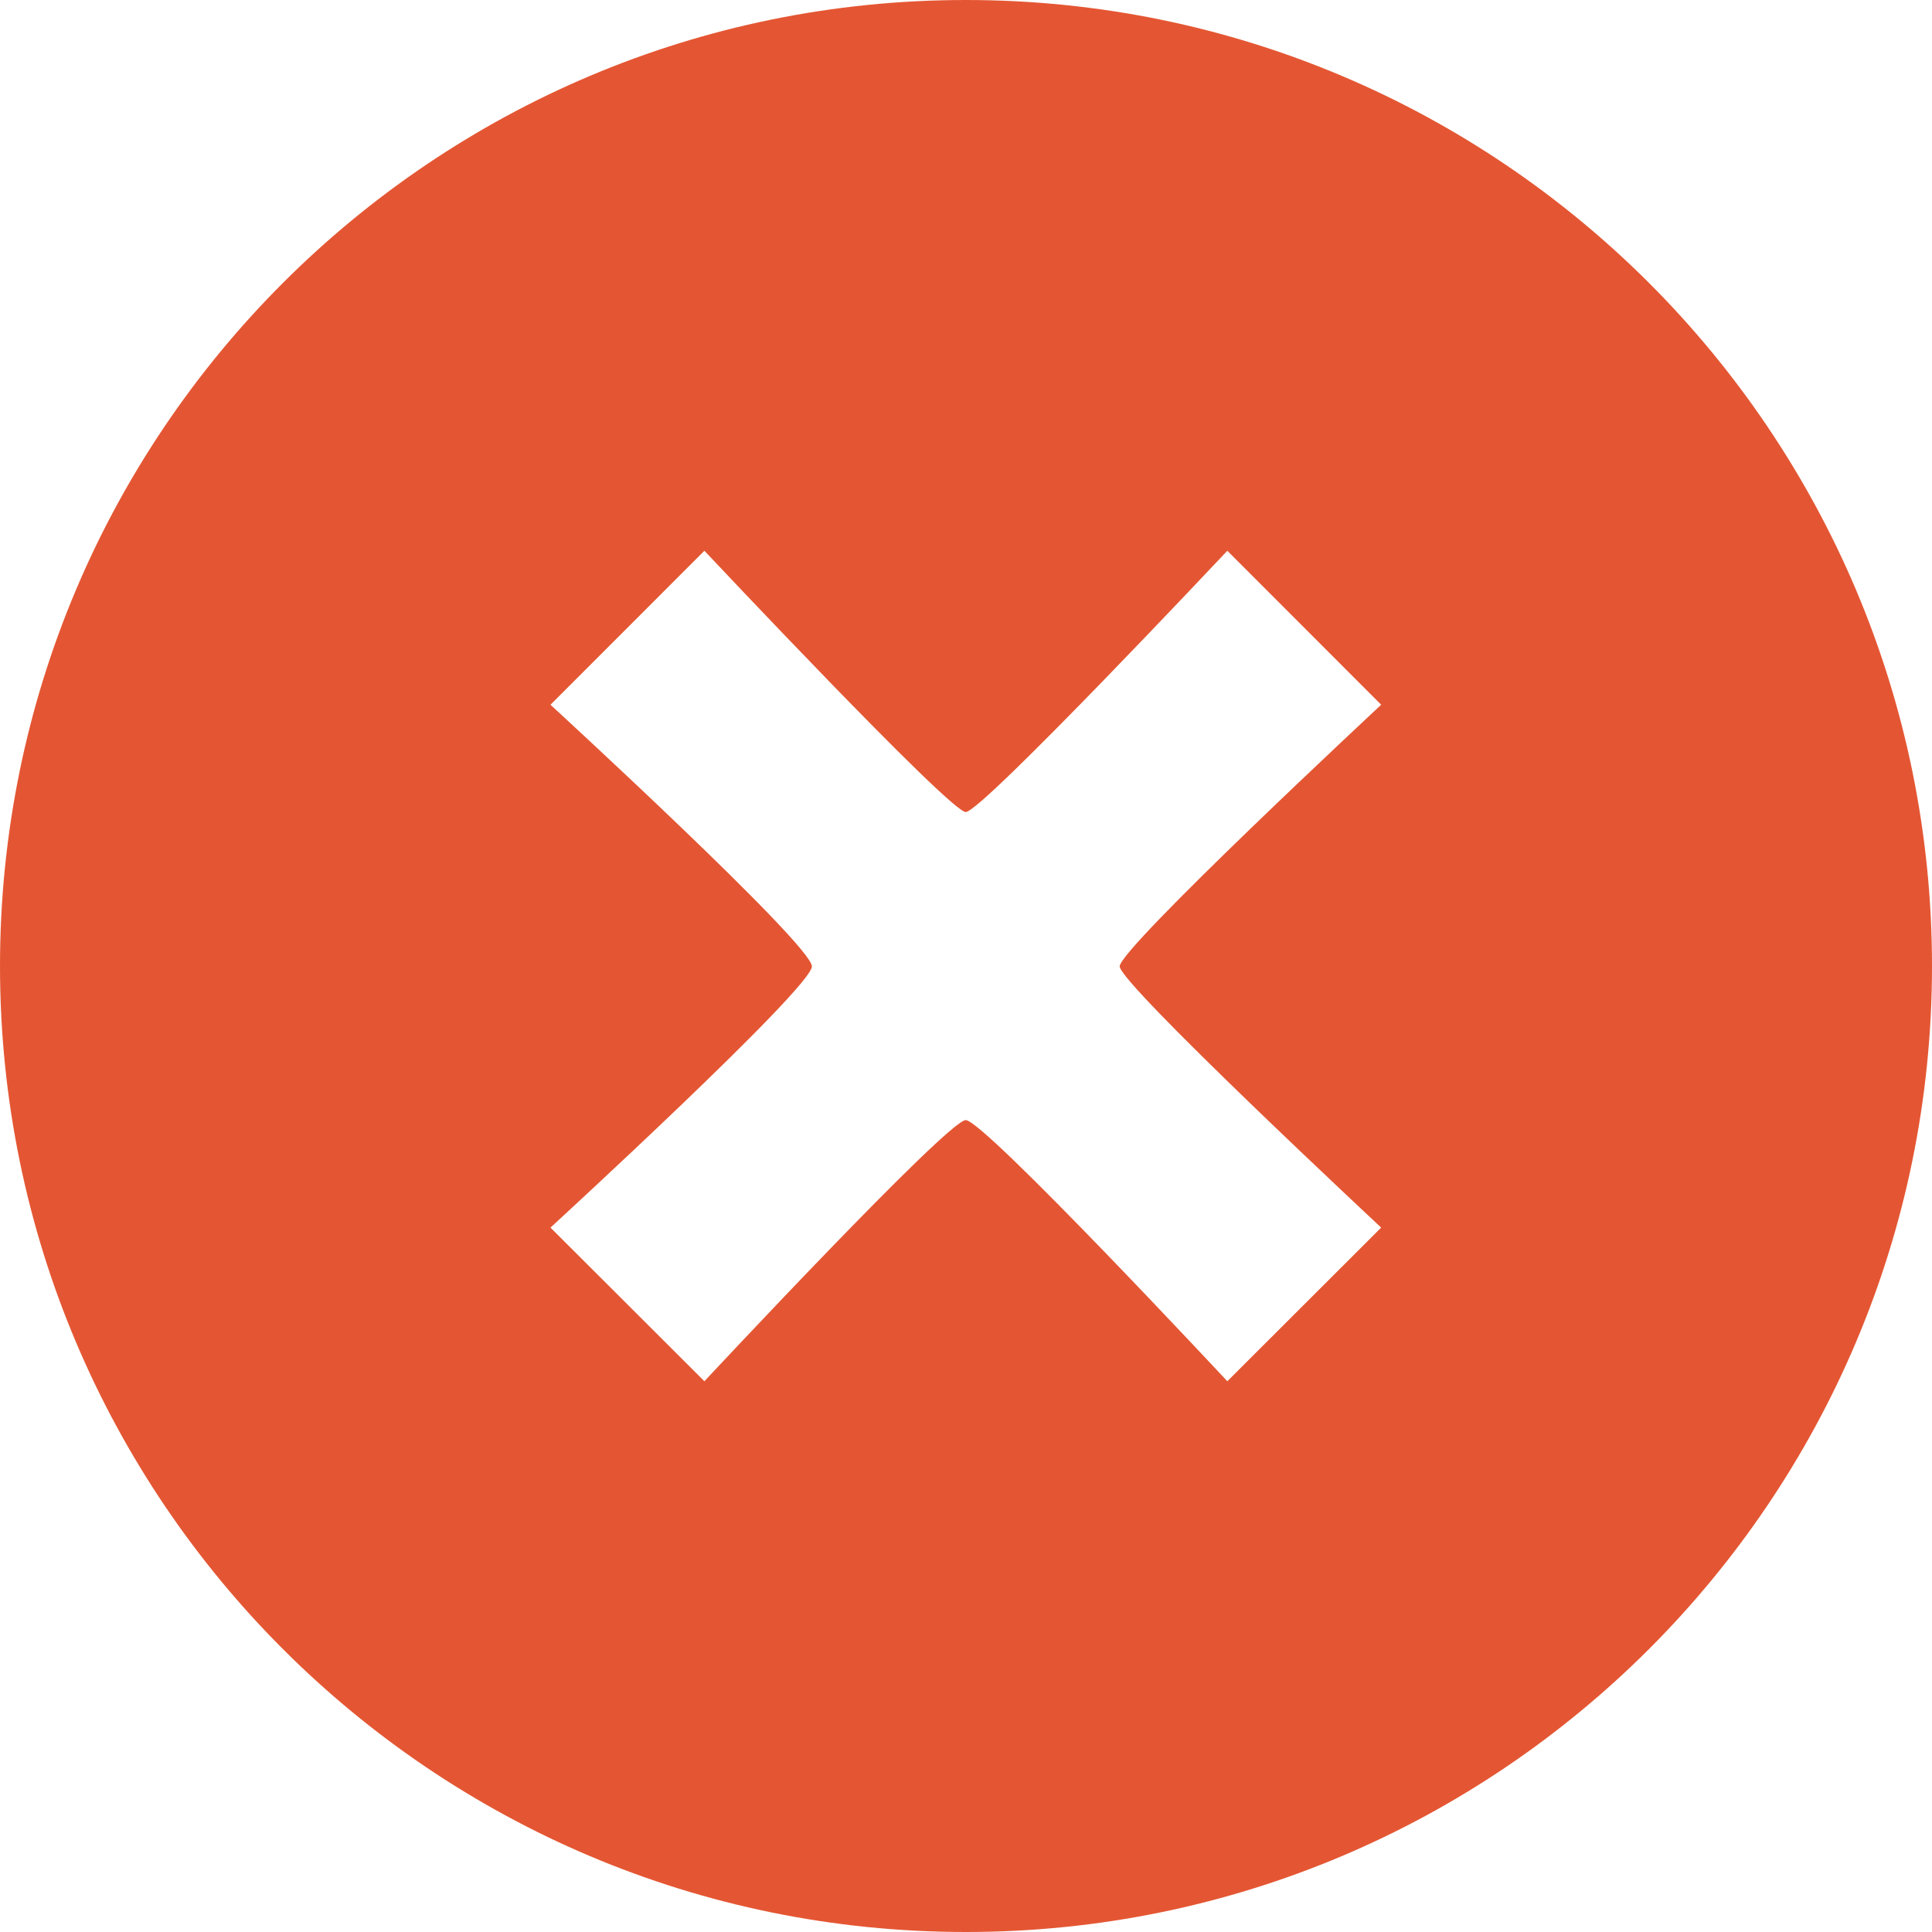 <svg width="27.965" height="27.965" xmlns="http://www.w3.org/2000/svg">

 <g>
  <title>background</title>
  <rect fill="none" id="canvas_background" height="514" width="514" y="-1" x="-1"/>
 </g>
 <g>
  <title>Layer 1</title>
  <g id="svg_1">
   <g id="c142_x">
    <path fill="#e45633" id="svg_2" d="m13.98,0c-7.721,0 -13.98,6.261 -13.98,13.983c0,7.721 6.259,13.982 13.98,13.982c7.725,0 13.985,-6.262 13.985,-13.982c0,-7.722 -6.26,-13.983 -13.985,-13.983zm6.012,17.769l-2.227,2.224c0,0 -3.523,-3.78 -3.786,-3.78c-0.259,0 -3.783,3.78 -3.783,3.78l-2.228,-2.224c0,0 3.784,-3.472 3.784,-3.781c0,-0.314 -3.784,-3.787 -3.784,-3.787l2.228,-2.229c0,0 3.553,3.782 3.783,3.782c0.232,0 3.786,-3.782 3.786,-3.782l2.227,2.229c0,0 -3.785,3.523 -3.785,3.787c0,0.251 3.785,3.781 3.785,3.781z"/>
   </g>
   <g id="Capa_1_104_"/>
  </g>
  <g id="svg_3"/>
  <g id="svg_4"/>
  <g id="svg_5"/>
  <g id="svg_6"/>
  <g id="svg_7"/>
  <g id="svg_8"/>
  <g id="svg_9"/>
  <g id="svg_10"/>
  <g id="svg_11"/>
  <g id="svg_12"/>
  <g id="svg_13"/>
  <g id="svg_14"/>
  <g id="svg_15"/>
  <g id="svg_16"/>
  <g id="svg_17"/>
 </g>
</svg>